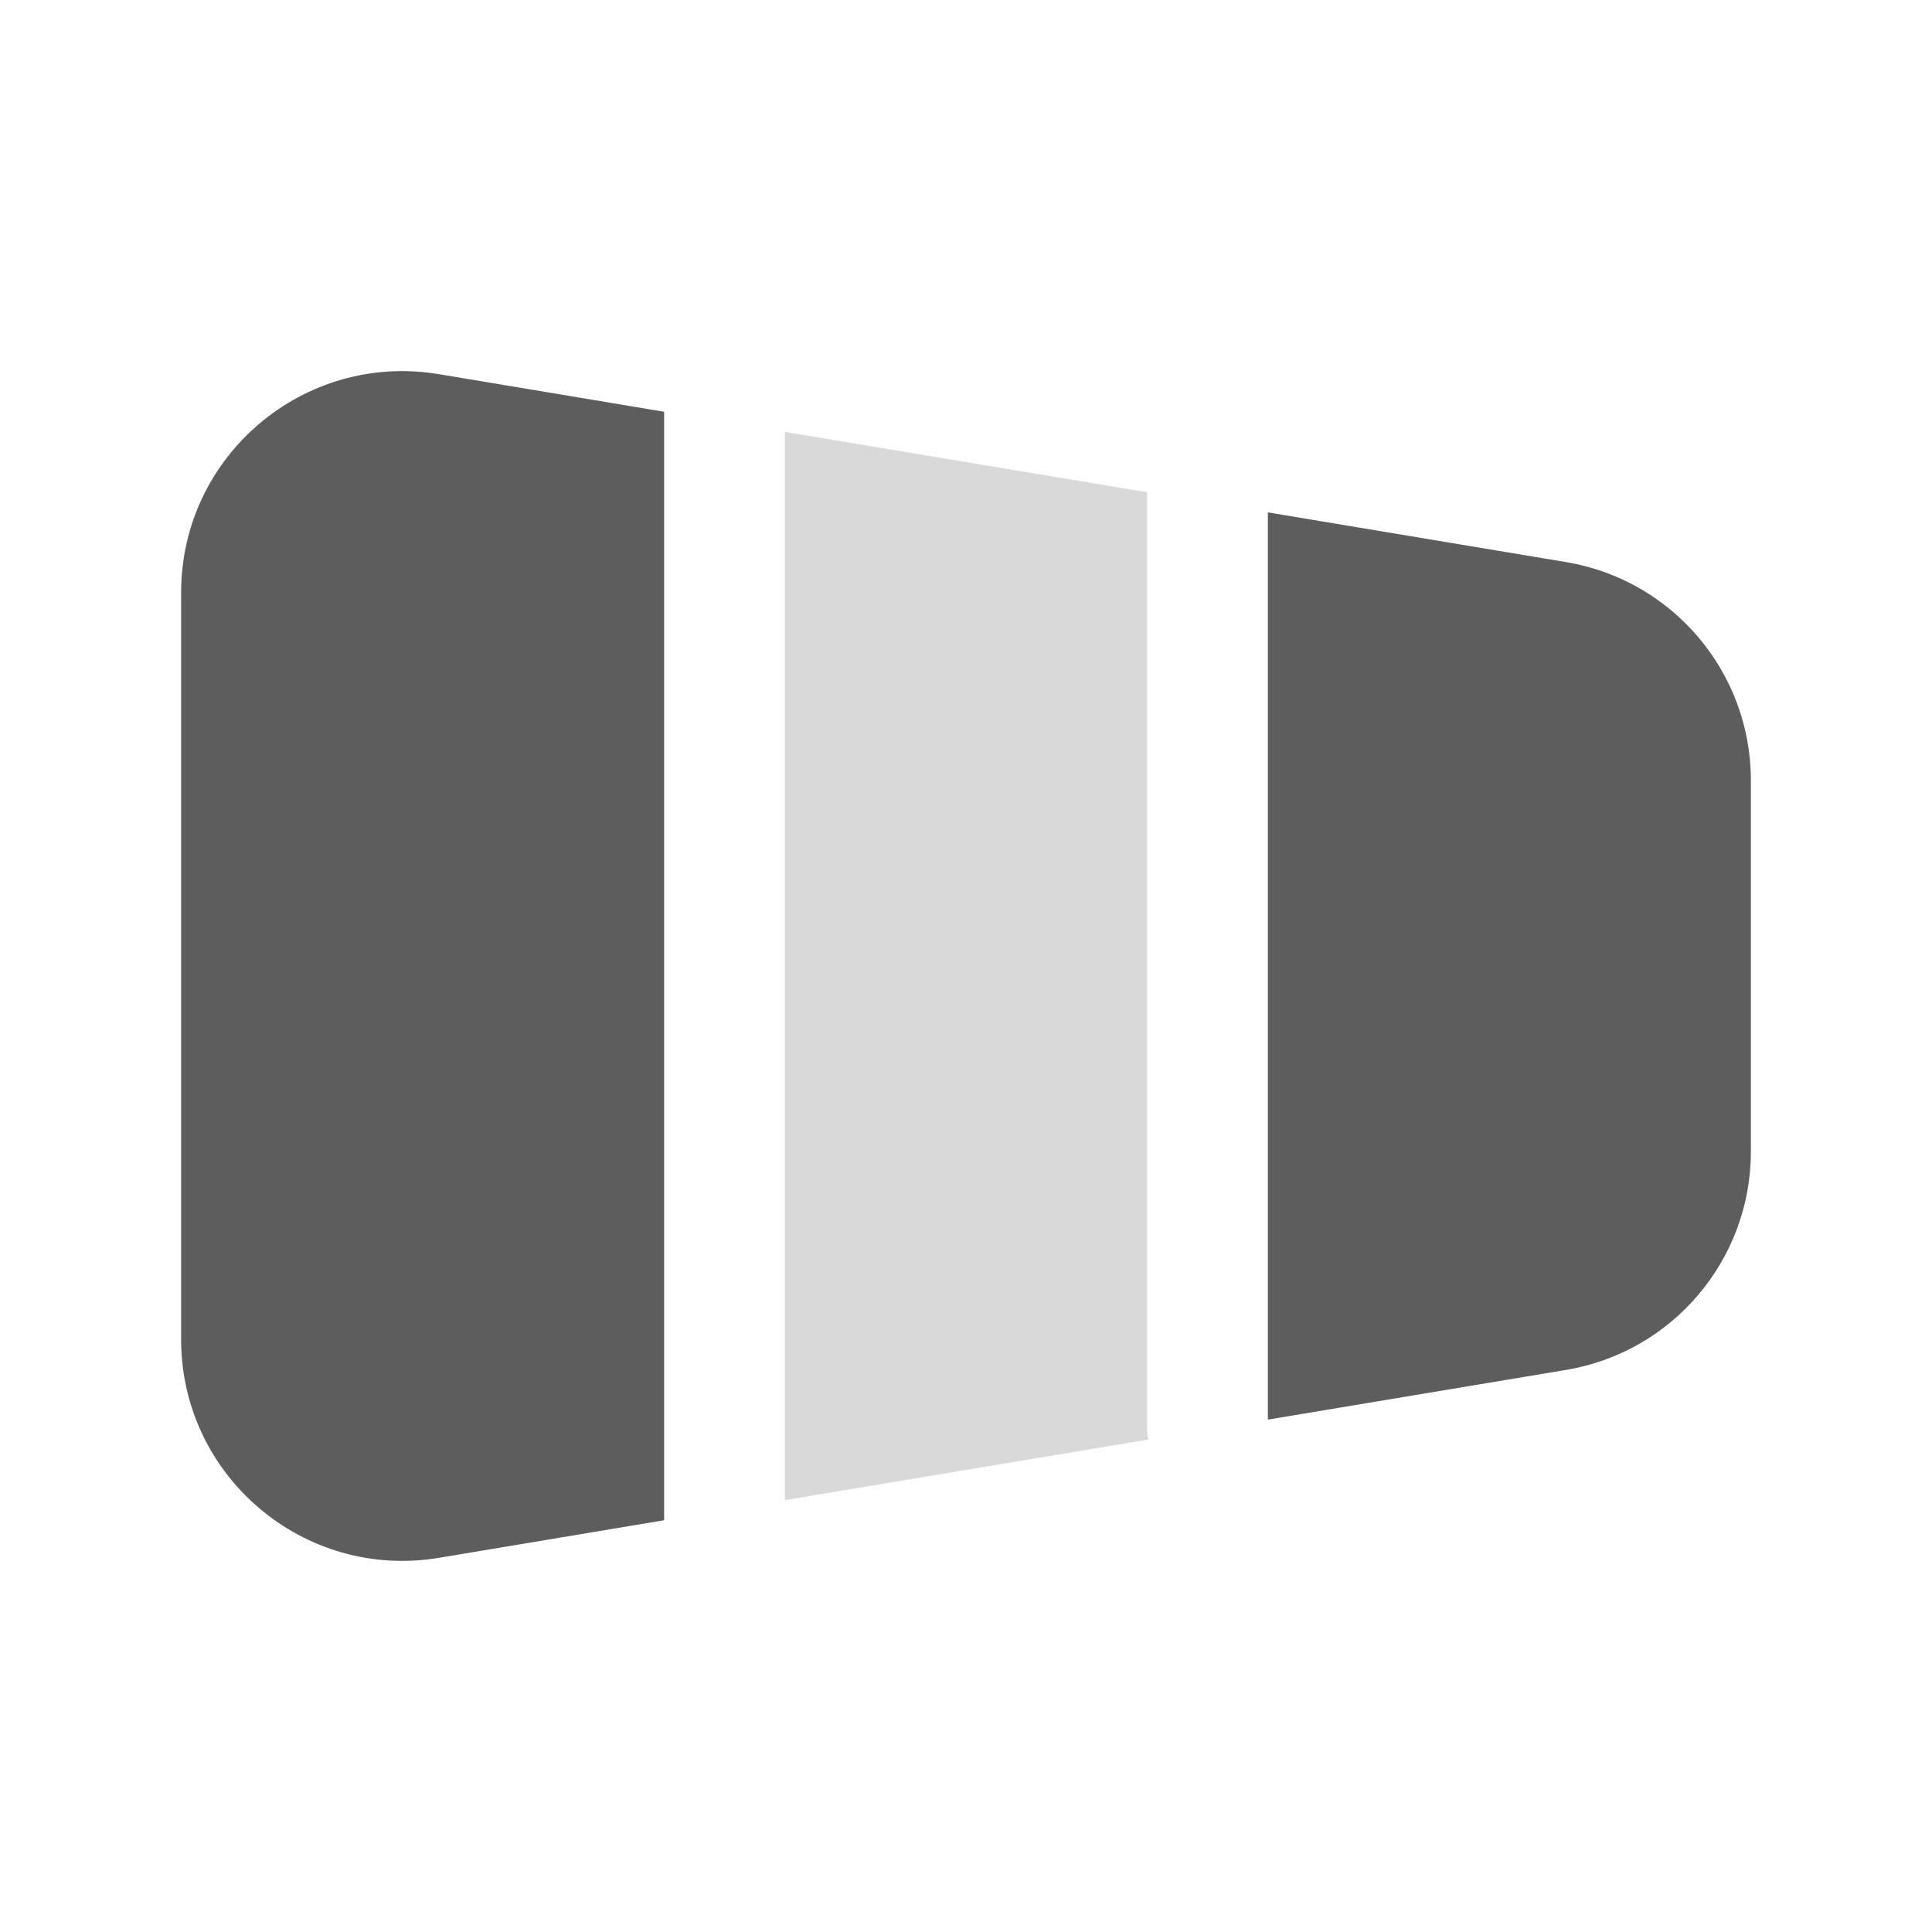 <svg width="24" height="24" viewBox="0 0 24 24" fill="none" xmlns="http://www.w3.org/2000/svg">
<path d="M8.25 5.115L8.25 18.885L5.452 19.352C3.776 19.631 2.25 18.338 2.25 16.639L2.25 7.361C2.25 5.661 3.776 4.369 5.452 4.648L8.25 5.115Z" fill="#5D5D5D"/>
<path d="M15.75 6.365L15.75 17.635L19.452 17.018C20.778 16.797 21.75 15.65 21.75 14.306V9.694C21.75 8.35 20.778 7.203 19.452 6.982L15.75 6.365Z" fill="#5D5D5D"/>
<path d="M9.75 18.635L14.262 17.883C14.254 17.84 14.25 17.795 14.25 17.75L14.25 6.115L9.75 5.365L9.75 18.635Z" fill="#D9D9D9"/>
</svg>
